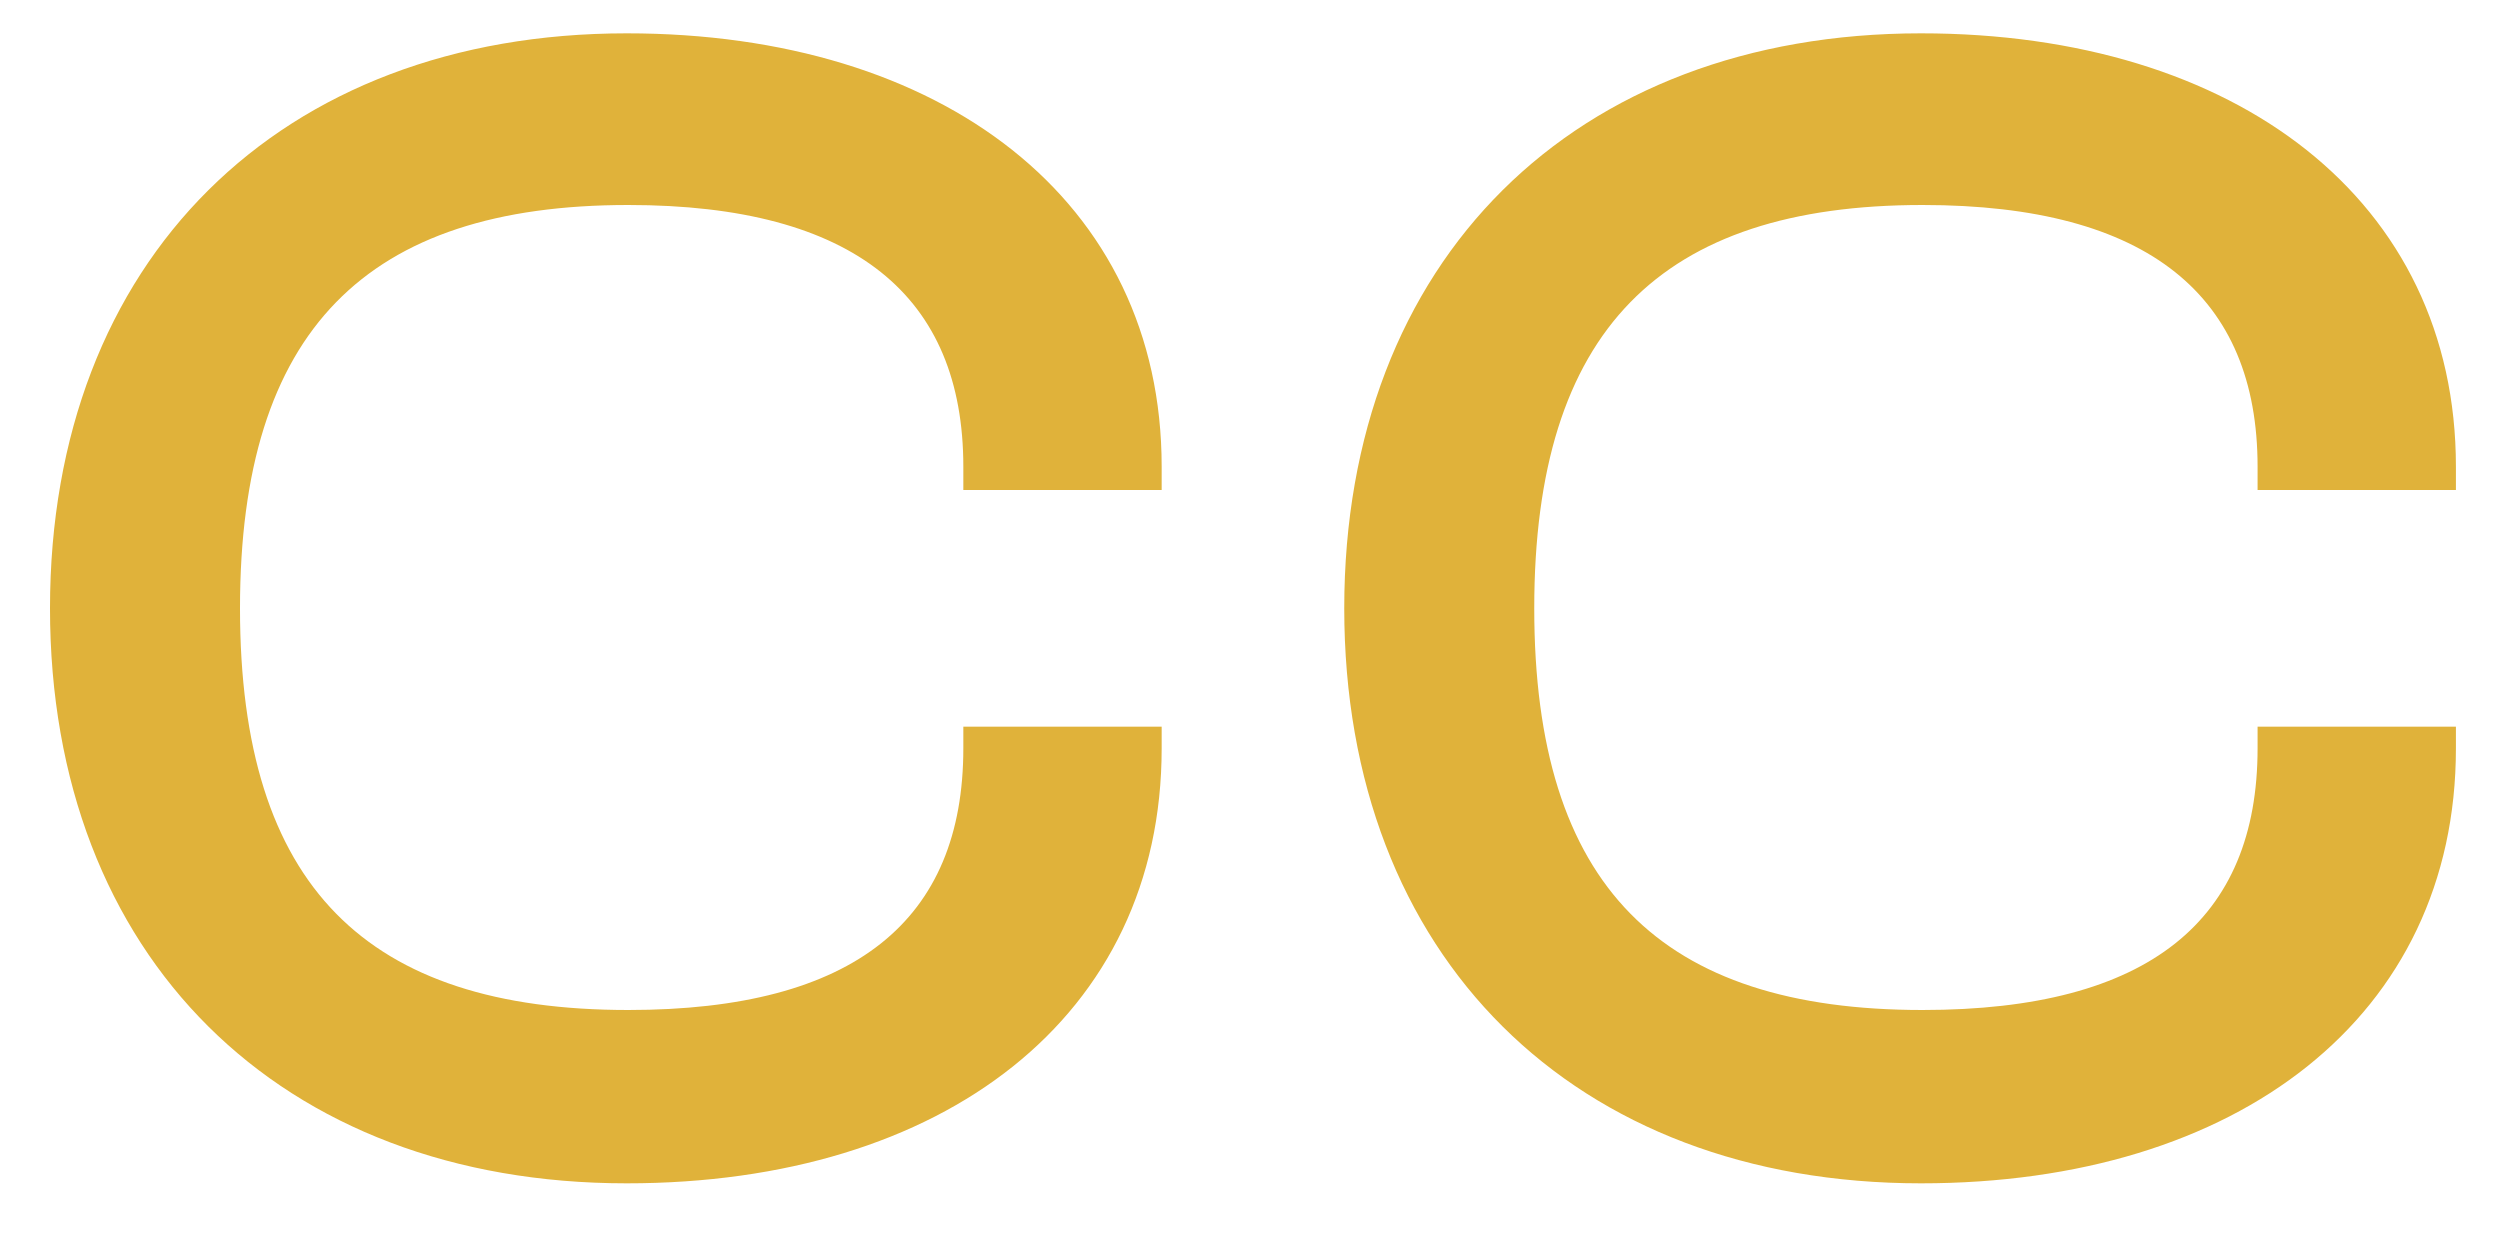 <svg width="30" height="15" viewBox="0 0 30 15" fill="none" xmlns="http://www.w3.org/2000/svg">
<path d="M7.52 14.2C3.36 14.2 0.6 11.48 0.6 7.3C0.6 3.12 3.36 0.4 7.52 0.4C11.3 0.4 13.94 2.4 13.94 5.6V5.88H11.56V5.6C11.56 3.56 10.26 2.46 7.54 2.46C4.4 2.46 2.88 3.96 2.88 7.3C2.88 10.64 4.4 12.12 7.54 12.12C10.26 12.12 11.56 11.04 11.56 8.98V8.72H13.94V8.98C13.94 12.2 11.32 14.2 7.52 14.2ZM23.051 14.2C18.891 14.2 16.131 11.48 16.131 7.3C16.131 3.12 18.891 0.4 23.051 0.4C26.831 0.4 29.471 2.4 29.471 5.6V5.88H27.091V5.6C27.091 3.56 25.791 2.46 23.071 2.46C19.931 2.46 18.411 3.96 18.411 7.3C18.411 10.64 19.931 12.12 23.071 12.12C25.791 12.12 27.091 11.04 27.091 8.98V8.72H29.471V8.98C29.471 12.2 26.851 14.2 23.051 14.2Z" fill="#E0B23A"/>
</svg>
